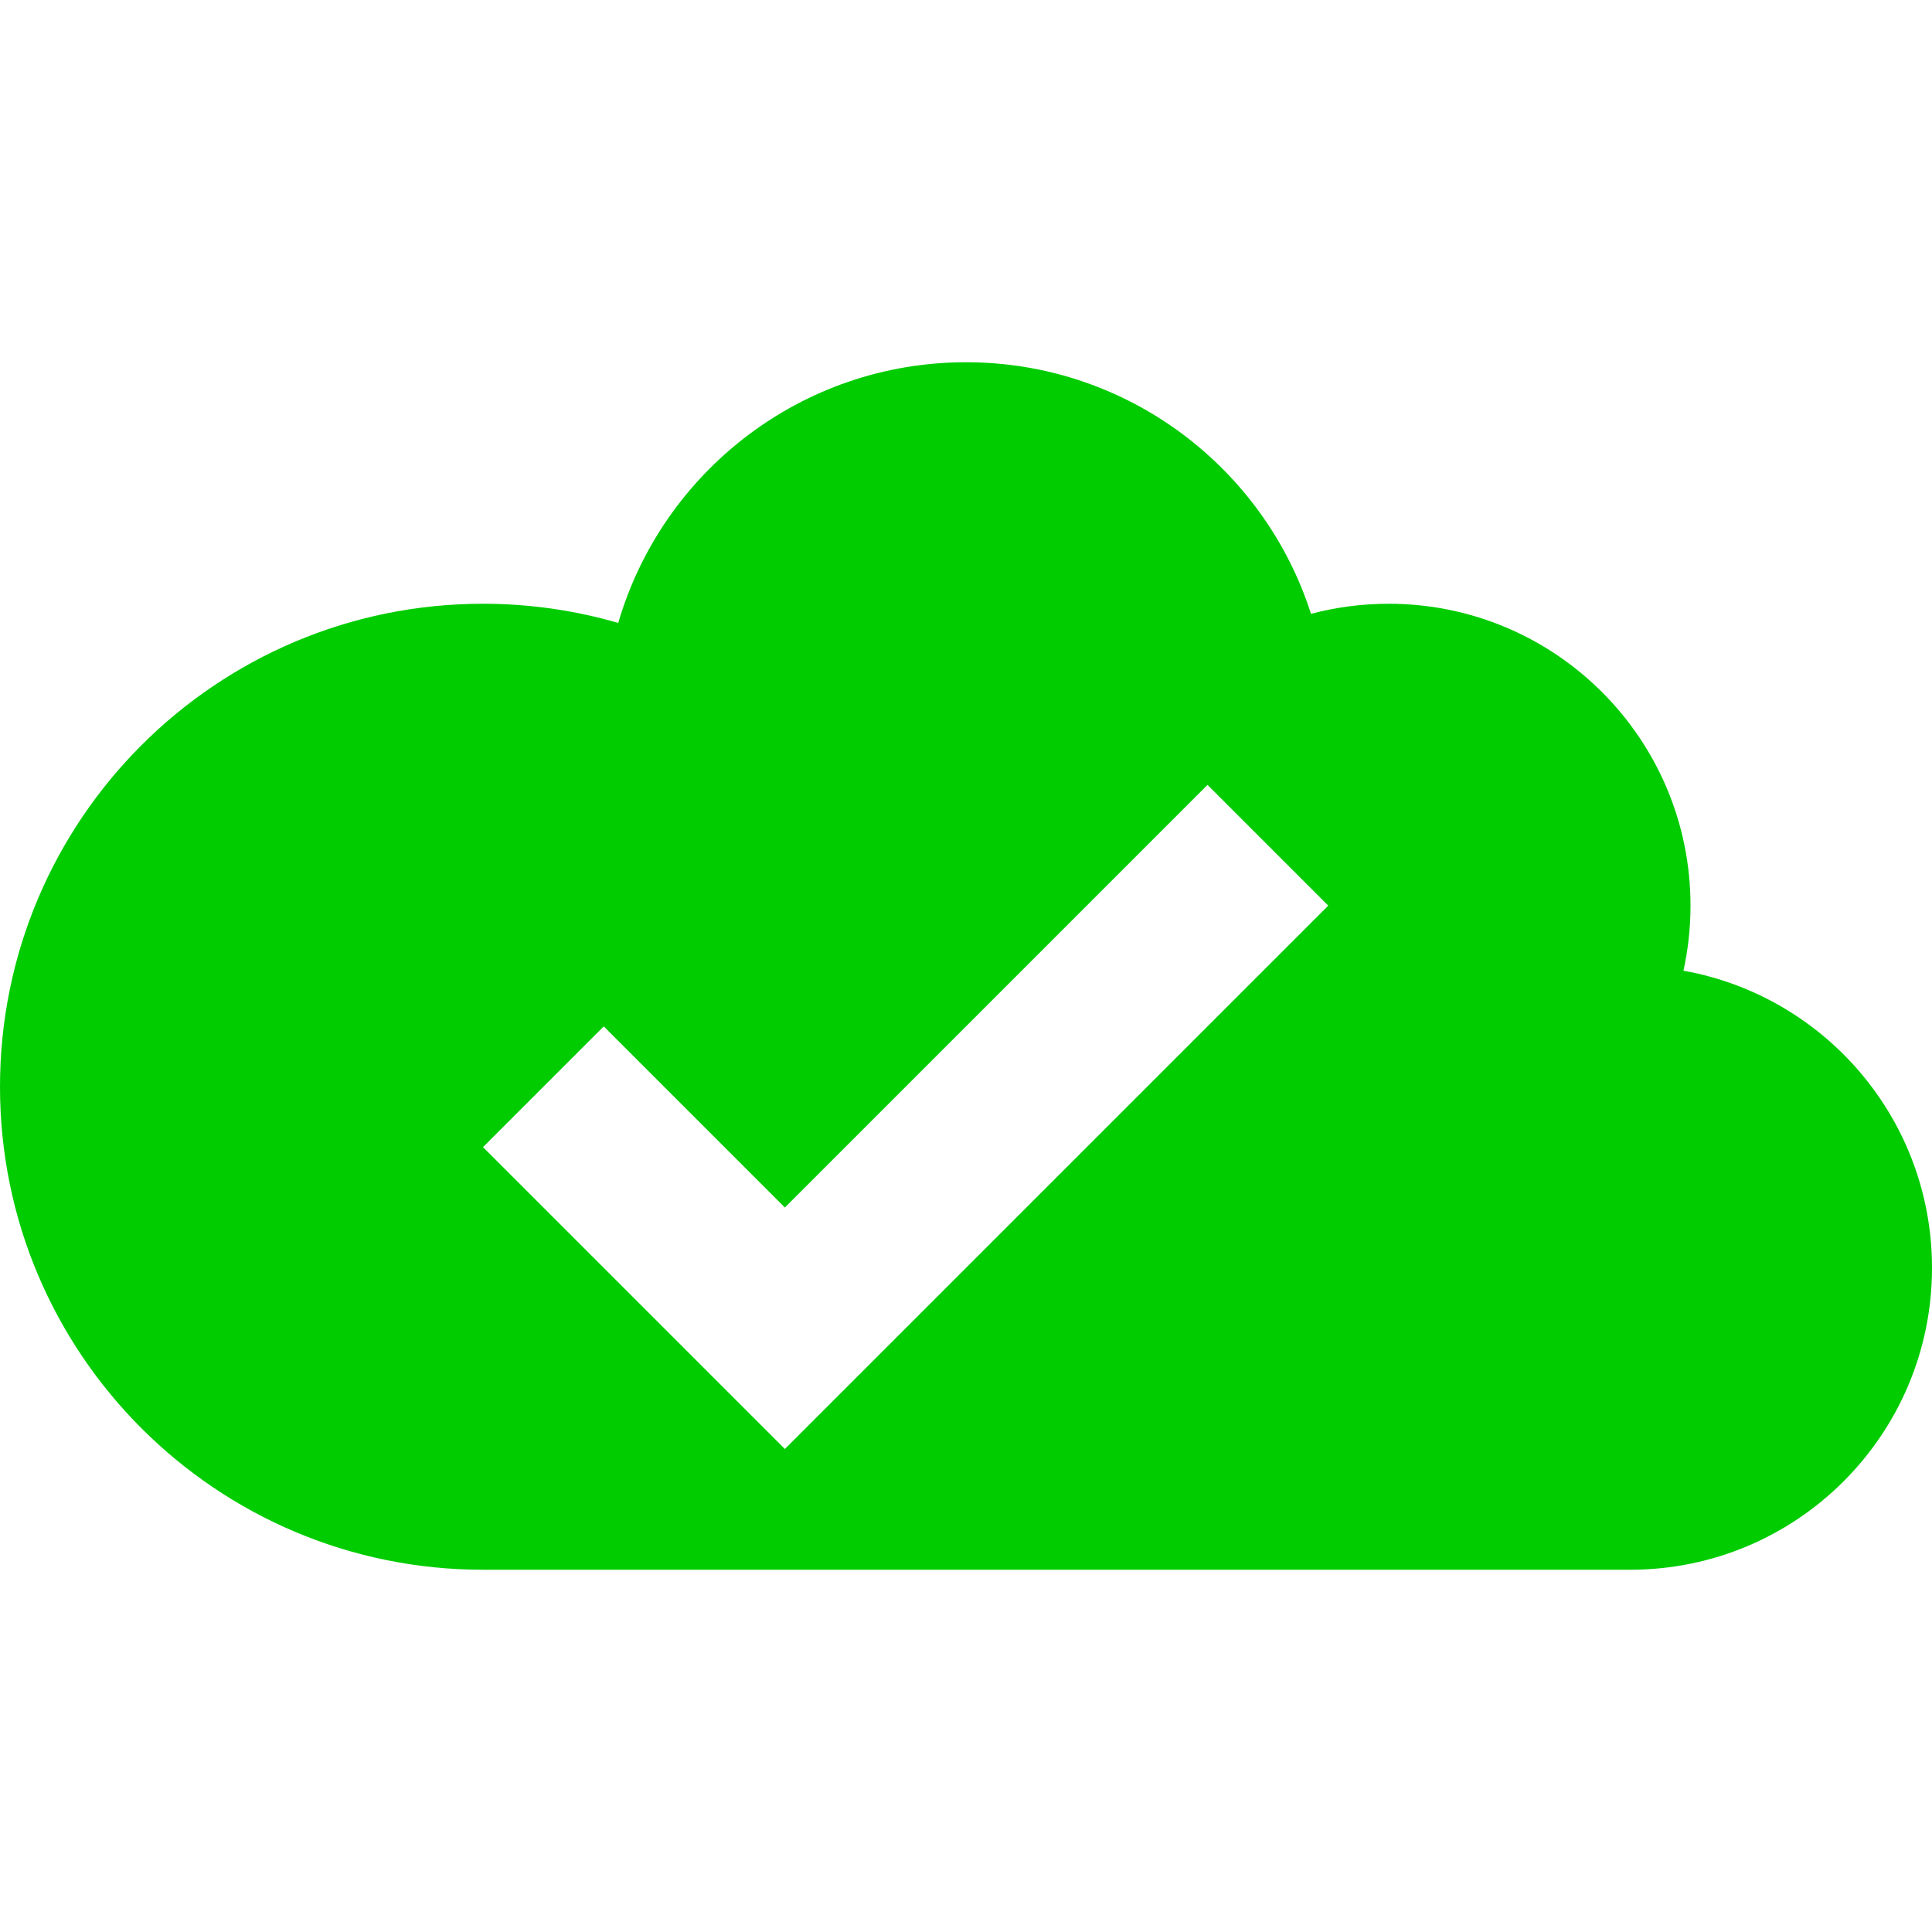 <!-- Generated by IcoMoon.io -->
<svg version="1.1" xmlns="http://www.w3.org/2000/svg" width="80" height="80" viewBox="0 0 80 80">
<title>cloud-check</title>
<path fill="#0c0" d="M69.708 40.195c0.191-0.868 0.292-1.769 0.292-2.695 0-6.904-5.596-12.5-12.5-12.5-1.111 0-2.189 0.146-3.214 0.418-1.937-6.043-7.601-10.418-14.286-10.418-6.824 0-12.582 4.557-14.4 10.795-1.777-0.517-3.656-0.795-5.6-0.795-11.046 0-20 8.954-20 20s8.954 20 20 20h47.5c6.904 0 12.5-5.596 12.5-12.5 0-6.15-4.442-11.262-10.292-12.305zM32.5 60l-12.5-12.5 5-5 7.5 7.5 17.5-17.5 5 5-22.5 22.5z"></path>
</svg>
